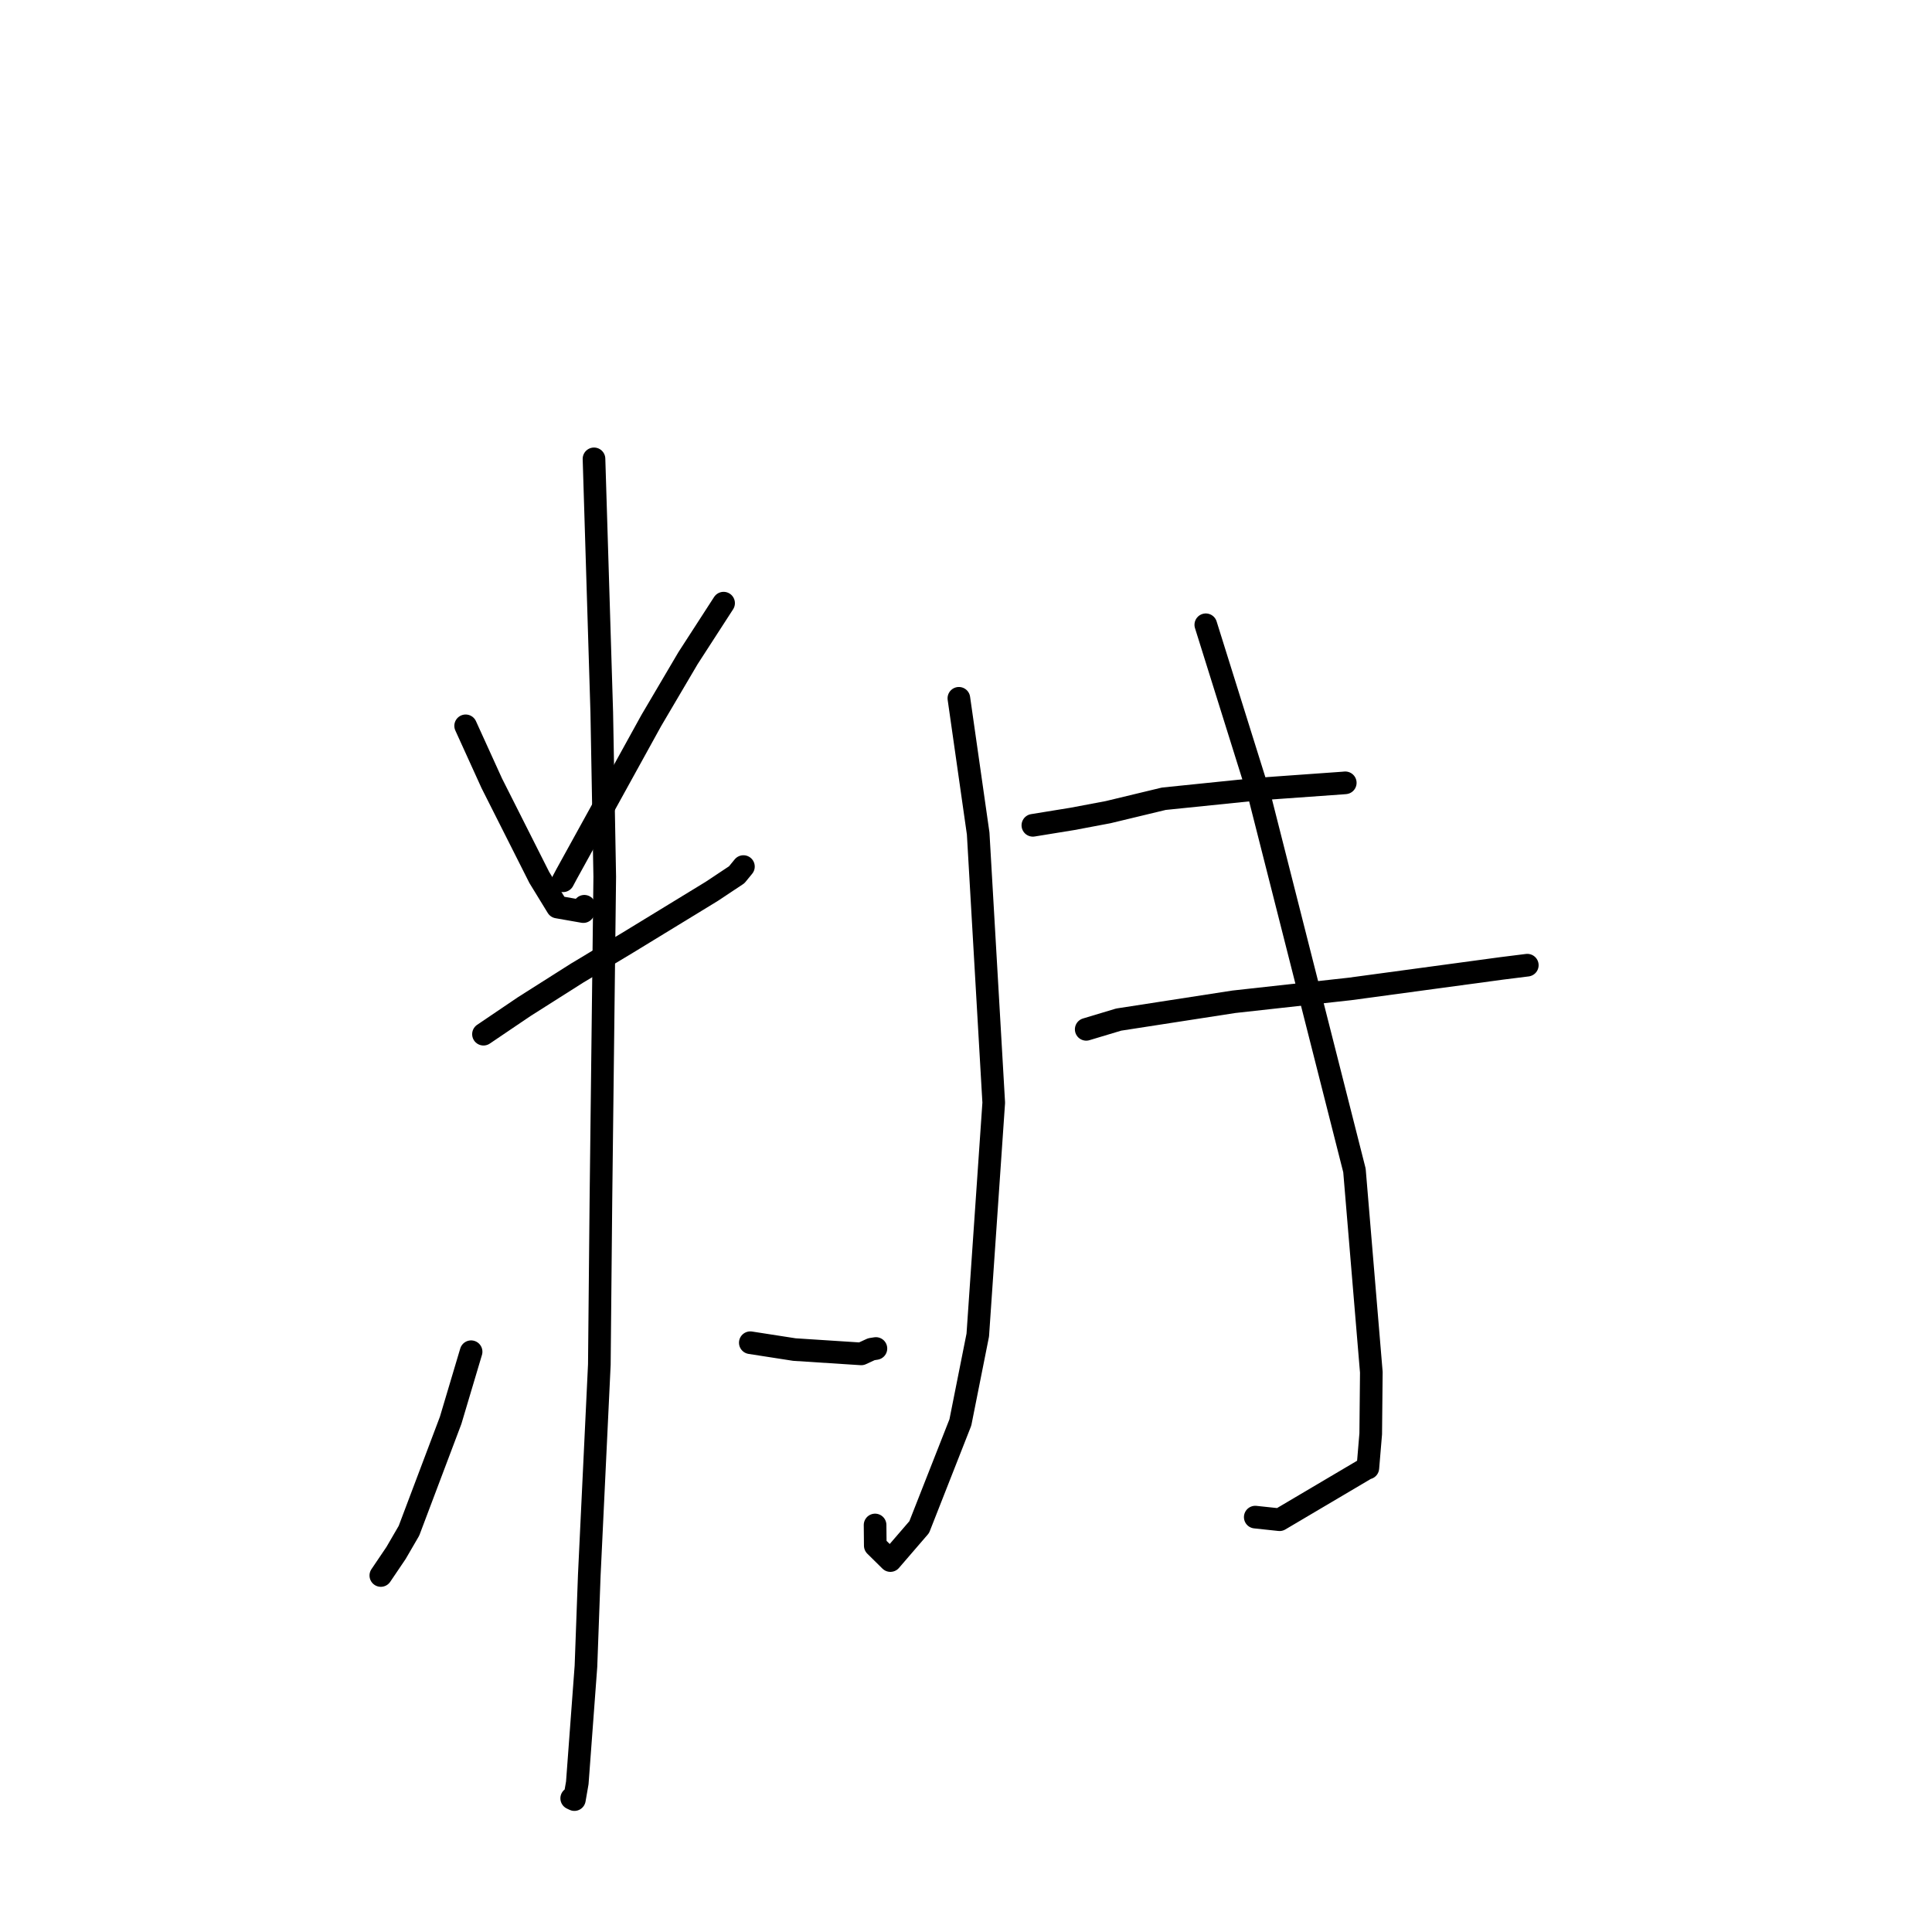 <?xml version="1.0" standalone="no"?>
    <svg width="256" height="256" xmlns="http://www.w3.org/2000/svg" version="1.1">
    <polyline stroke="black" stroke-width="3" stroke-linecap="round" fill="transparent" stroke-linejoin="round" points="61.701 96.176 65.164 103.79 71.464 116.28 73.86 120.189 77.295 120.791 77.428 120.086 " />
        <polyline stroke="black" stroke-width="3" stroke-linecap="round" fill="transparent" stroke-linejoin="round" points="95.88 79.921 91.167 87.208 86.298 95.474 75.079 115.82 74.605 116.709 " />
        <polyline stroke="black" stroke-width="3" stroke-linecap="round" fill="transparent" stroke-linejoin="round" points="64.063 137.036 69.46 133.384 76.479 128.932 83.197 124.899 94.306 118.113 97.618 115.912 98.454 114.891 98.508 114.825 " />
        <polyline stroke="black" stroke-width="3" stroke-linecap="round" fill="transparent" stroke-linejoin="round" points="78.708 60.801 79.737 94.385 80.132 116.172 79.624 159.087 79.416 180.803 78.082 208.749 77.642 220.786 76.494 236.241 76.109 238.455 75.757 238.289 75.755 238.288 75.754 238.287 " />
        <polyline stroke="black" stroke-width="3" stroke-linecap="round" fill="transparent" stroke-linejoin="round" points="62.423 179.11 59.711 188.207 54.189 202.834 52.481 205.774 50.478 208.738 50.466 208.755 50.462 208.761 " />
        <polyline stroke="black" stroke-width="3" stroke-linecap="round" fill="transparent" stroke-linejoin="round" points="99.419 177.917 105.259 178.824 114.117 179.397 115.46 178.778 116.063 178.683 " />
        <polyline stroke="black" stroke-width="3" stroke-linecap="round" fill="transparent" stroke-linejoin="round" points="127.056 92.529 129.613 110.442 131.675 146.11 129.56 176.902 127.254 188.479 121.8 202.35 117.981 206.781 115.979 204.807 115.953 202.067 " />
        <polyline stroke="black" stroke-width="3" stroke-linecap="round" fill="transparent" stroke-linejoin="round" points="136.861 109.359 142.096 108.508 146.83 107.615 154.213 105.838 166.757 104.554 177.866 103.761 178.219 103.731 178.242 103.729 178.255 103.728 " />
        <polyline stroke="black" stroke-width="3" stroke-linecap="round" fill="transparent" stroke-linejoin="round" points="143.929 136.393 148.225 135.102 163.488 132.741 178.853 131.042 198.951 128.321 202.375 127.892 " />
        <polyline stroke="black" stroke-width="3" stroke-linecap="round" fill="transparent" stroke-linejoin="round" points="159.775 82.786 166.92 105.617 179.472 155.082 181.708 181.83 181.628 189.988 181.247 194.518 181.151 194.513 169.55 201.37 166.328 201.026 " />
        </svg>